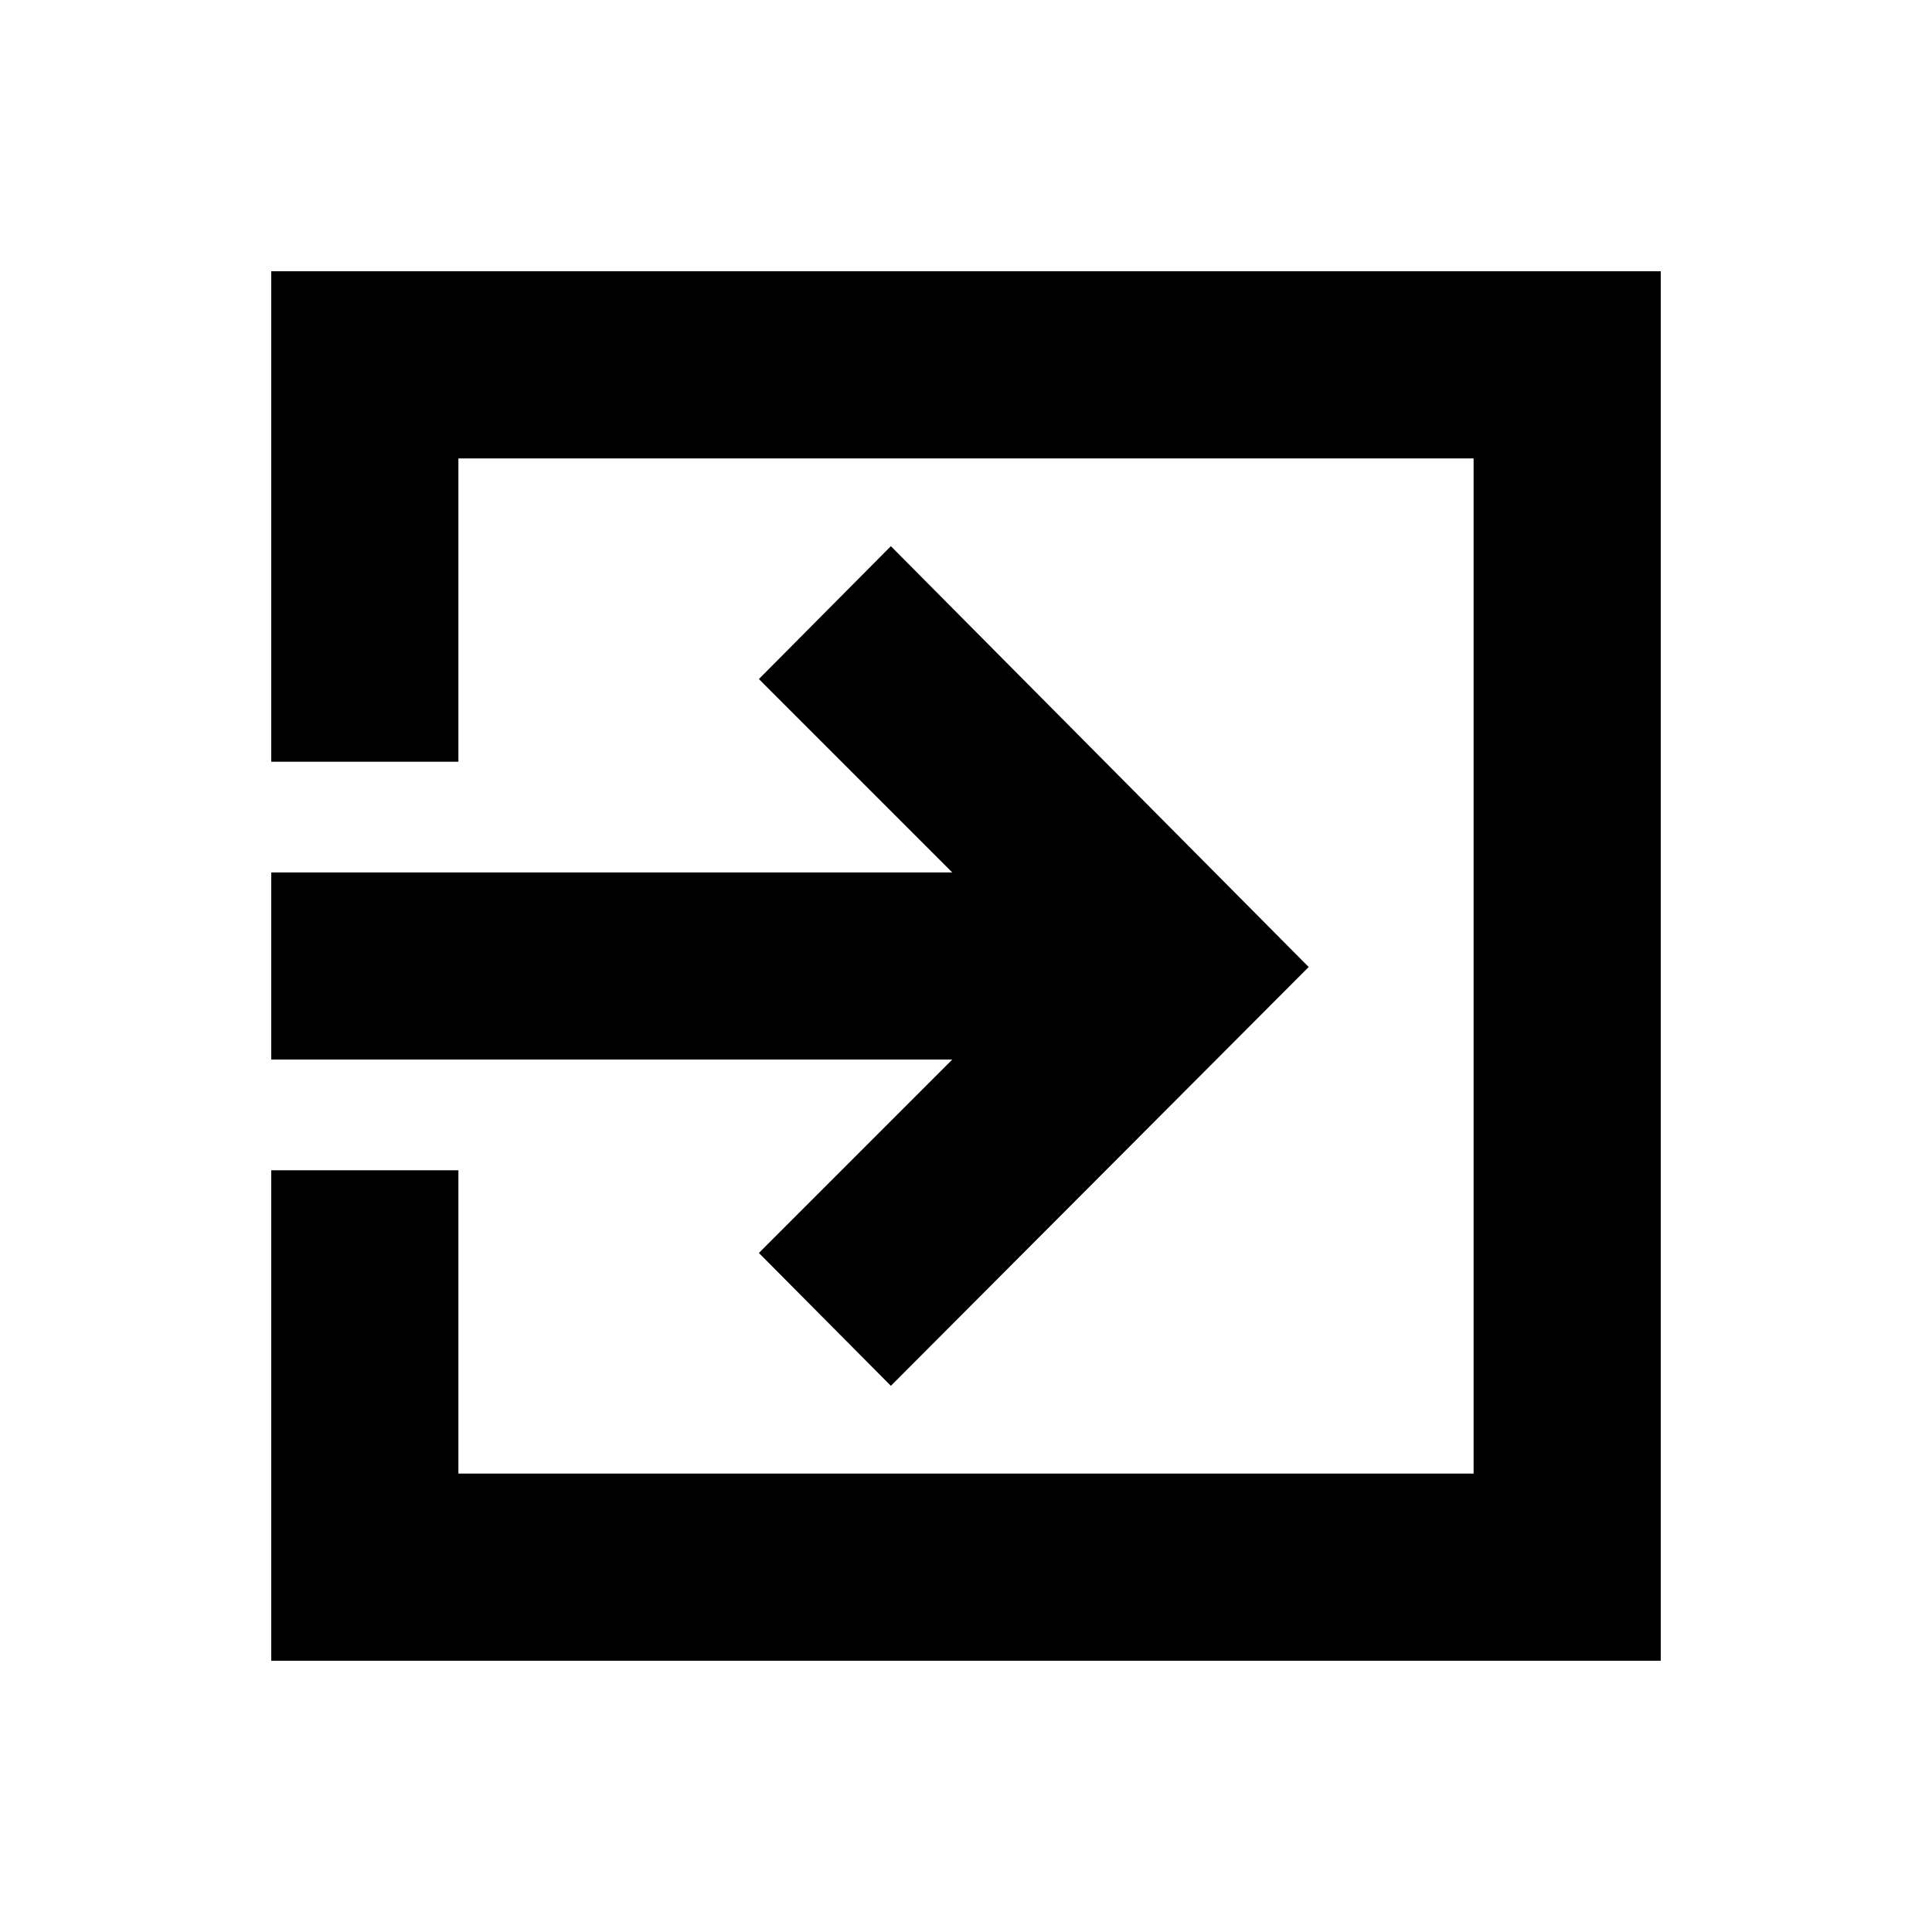 <svg xmlns="http://www.w3.org/2000/svg" height="20" viewBox="0 -960 960 960" width="20"><path d="M134.78-134.78V-378.5h93v150.72h504.44v-504.44H227.78v150.72h-93v-243.72h690.44v690.44H134.78Zm307.89-136.61-65.58-66.02 96.08-96.09H134.78v-93h338.39l-96.08-96.09 65.58-66.02L650.28-479.5 442.67-271.39Z"/></svg>